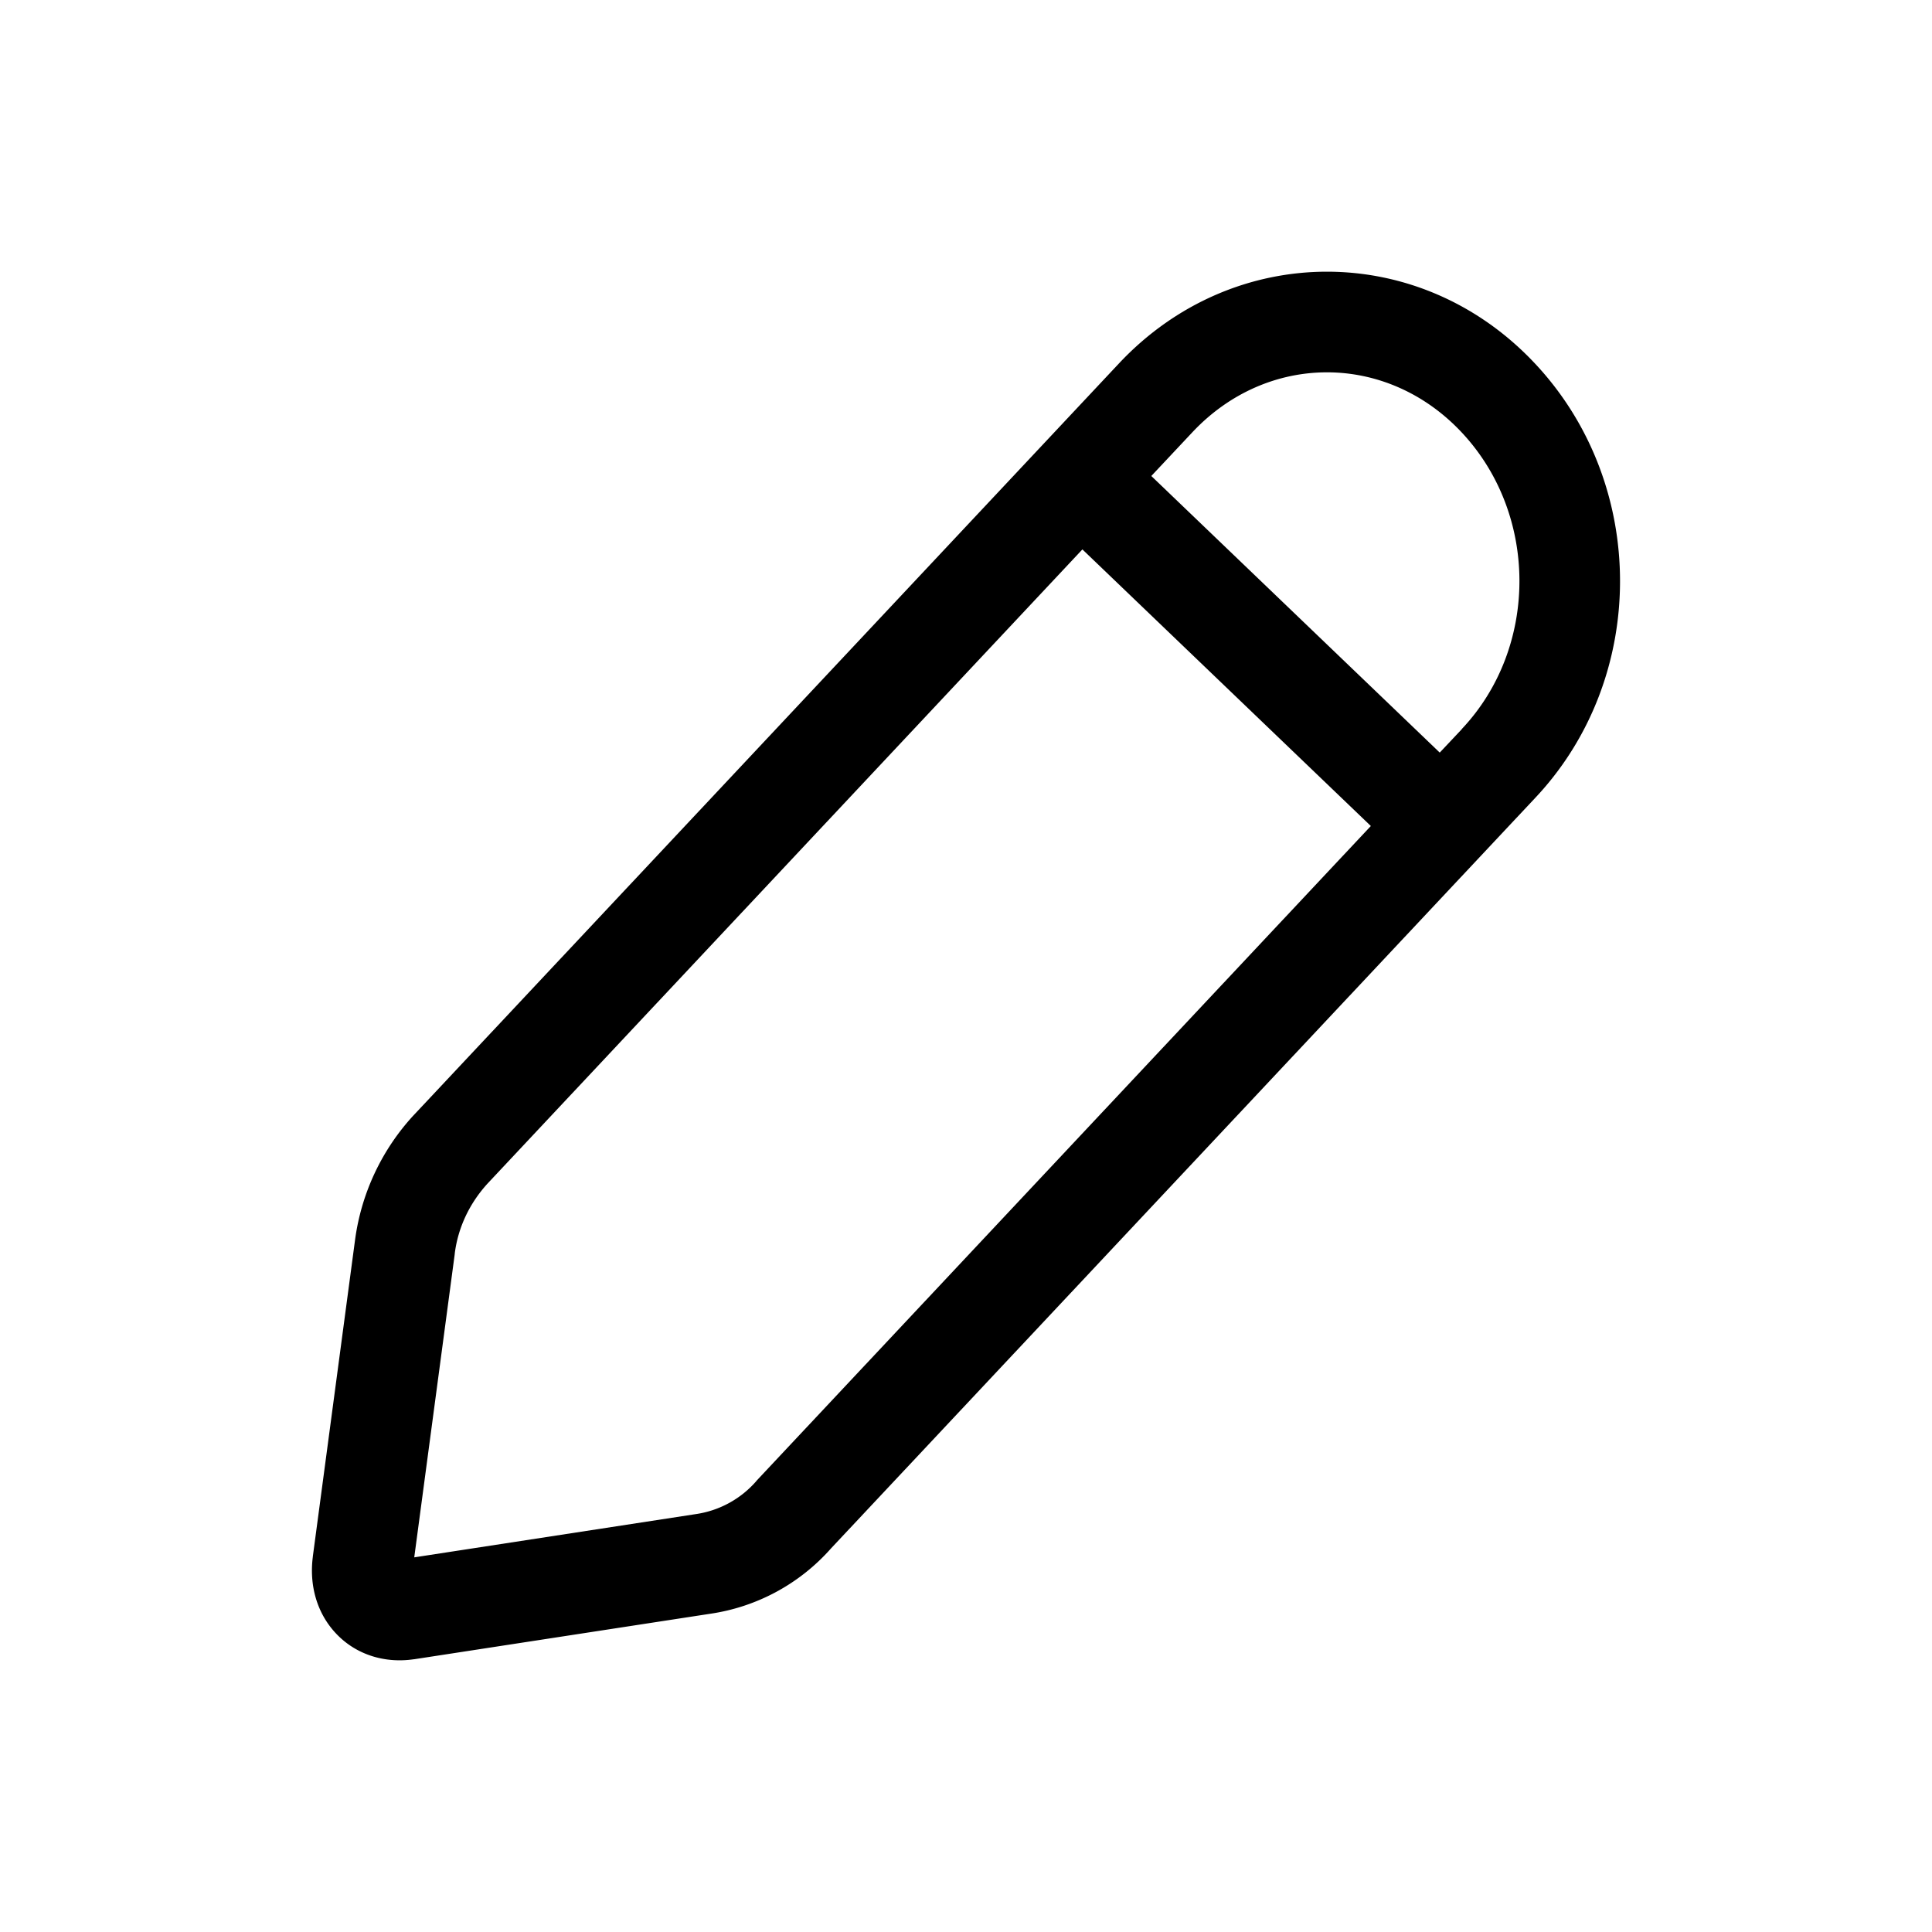 <svg xmlns="http://www.w3.org/2000/svg" width="24" height="24" fill="none"><path fill="#000" d="M19.071 4.519c-1.426-1.525-3.747-1.525-5.174-.001l-8.753 9.33-.005.005a2.84 2.84 0 0 0-.73 1.562l-.523 3.921v.004c-.044.34.042.694.293.957.254.266.611.366.96.315h.004l3.678-.565a2.48 2.48 0 0 0 1.502-.812l8.747-9.322c1.407-1.493 1.405-3.895.001-5.394m-4.262.854c.933-.997 2.417-.997 3.35 0 .956 1.021.953 2.673.001 3.682v.002l-.275.292-3.583-3.436zm-1.363 1.452 3.583 3.436L9.4 18.392l-.005.007a1.23 1.23 0 0 1-.753.41l-3.496.537.503-3.768v-.005c.04-.32.181-.623.41-.873zm-8.493 12.55.016.103-.012-.103z"/></svg>